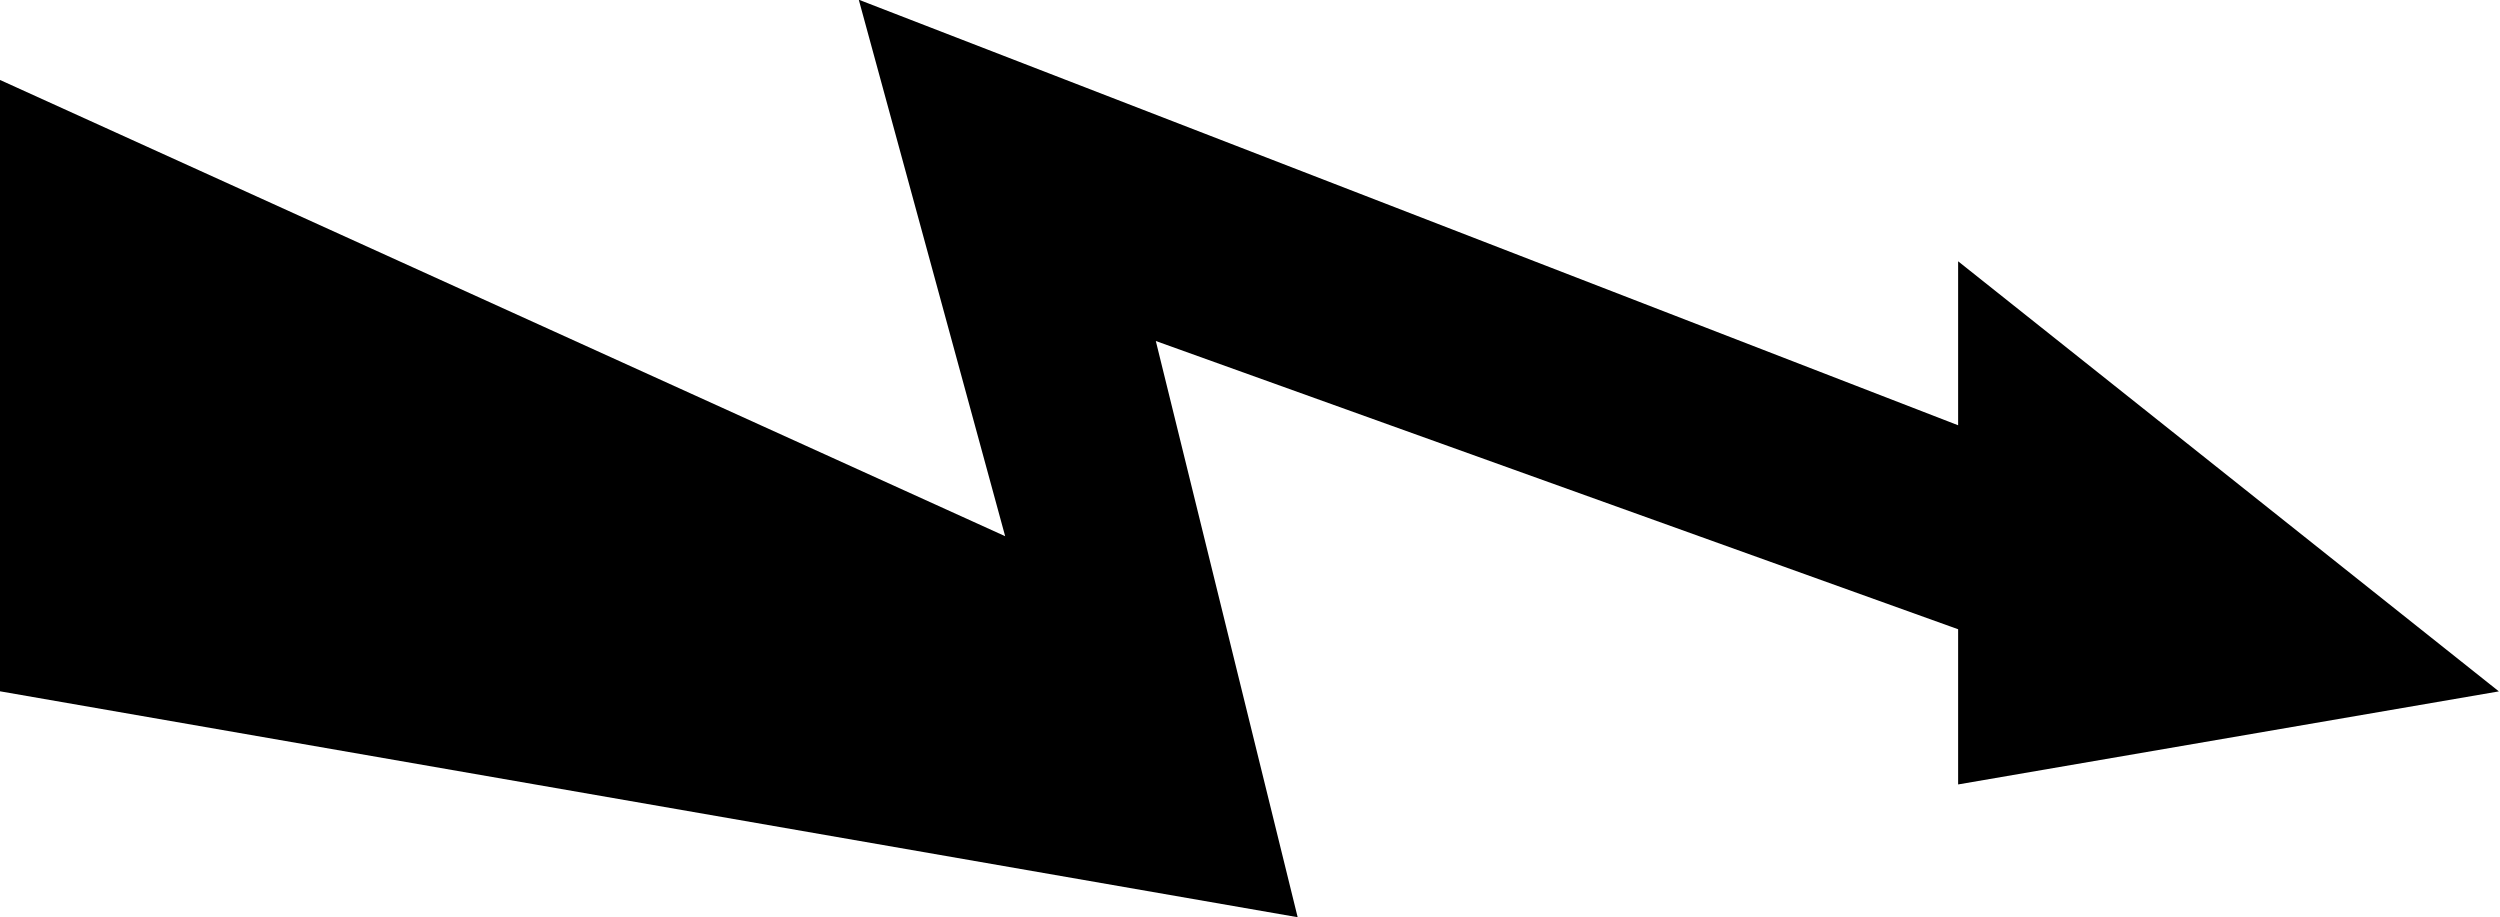 <?xml version="1.0" encoding="UTF-8"?>
<svg fill="#000000" version="1.1" viewBox="0 0 8.812 3.234" xmlns="http://www.w3.org/2000/svg" xmlns:xlink="http://www.w3.org/1999/xlink">
<defs>
<g id="a">
<path d="m0.484-3.875v2.156l4.578 0.797-0.5-2.031 2.828 1.016v0.547l1.906-0.328-1.906-1.516v0.578l-3.875-1.5 0.516 1.891z"/>
</g>
</defs>
<g transform="translate(-149.2 -130.61)">
<use x="148.712" y="134.765" xlink:href="#a"/>
</g>
</svg>
